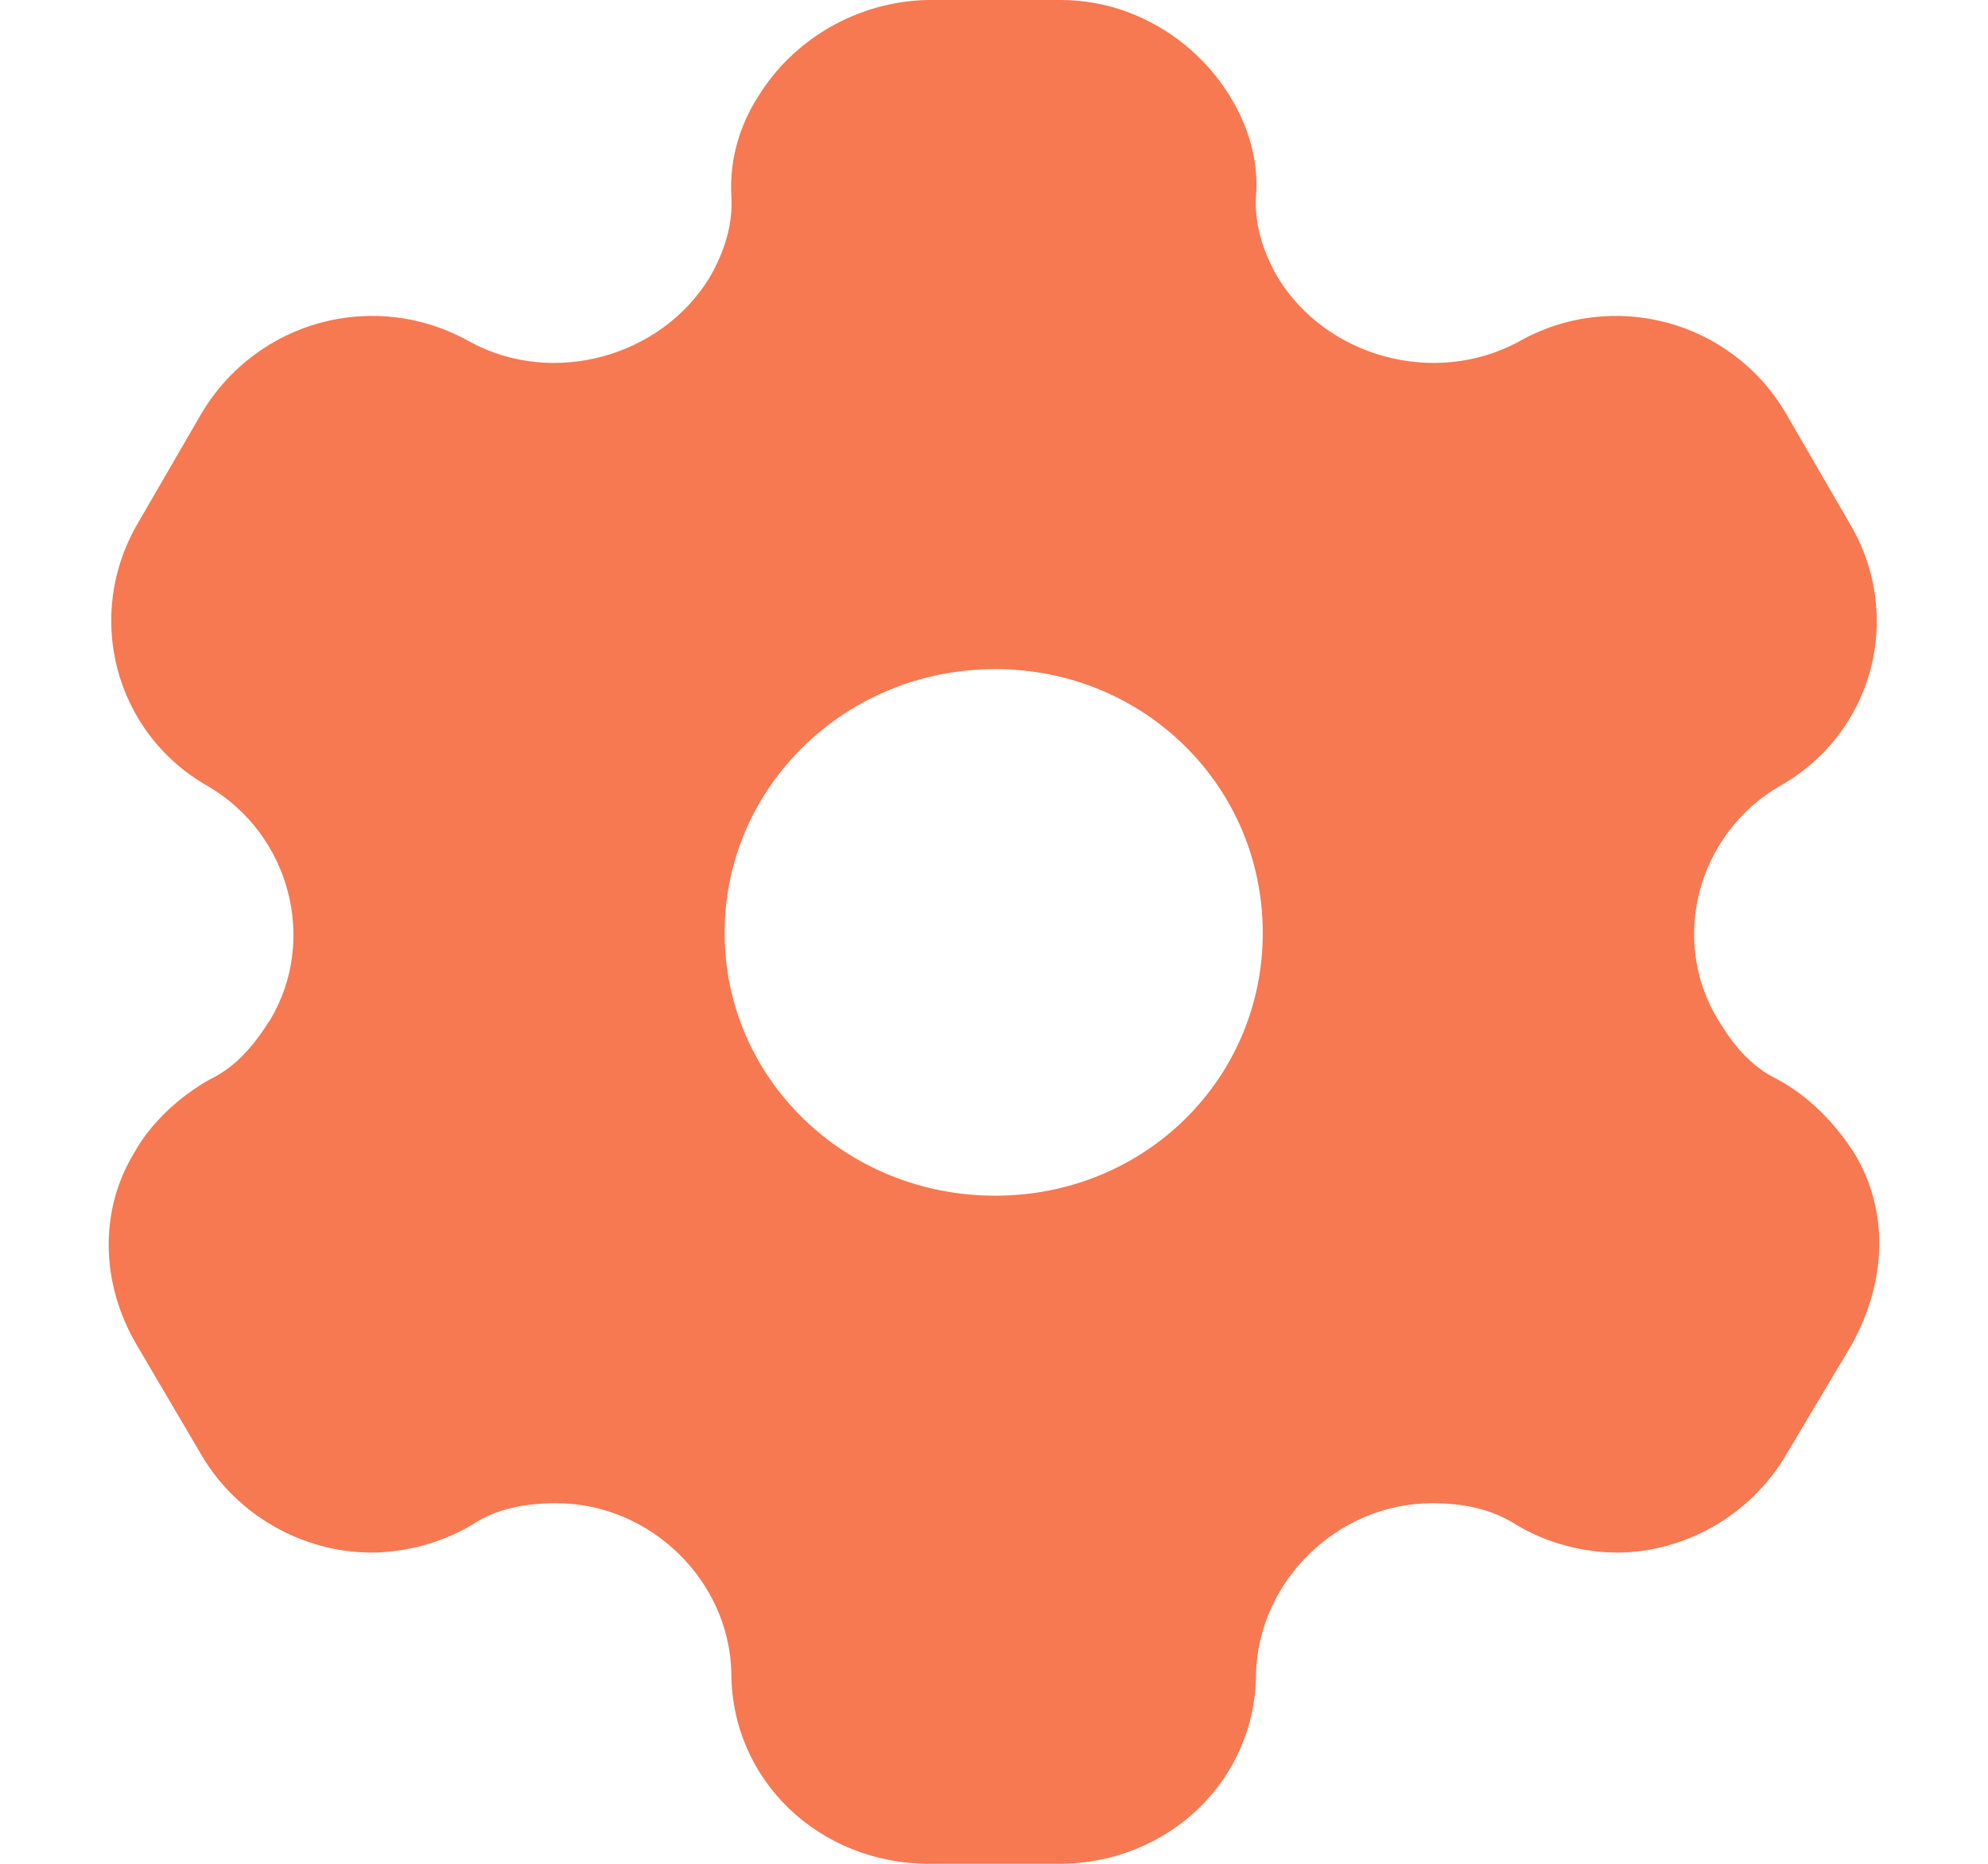 <svg width="16" height="15" viewBox="0 0 16 15" fill="none" xmlns="http://www.w3.org/2000/svg">
<path fill-rule="evenodd" clip-rule="evenodd" d="M14.302 8.685C14.57 8.828 14.777 9.053 14.922 9.278C15.206 9.743 15.183 10.313 14.907 10.815L14.371 11.715C14.087 12.195 13.558 12.495 13.014 12.495C12.746 12.495 12.447 12.42 12.201 12.27C12.002 12.143 11.772 12.098 11.527 12.098C10.768 12.098 10.132 12.72 10.109 13.463C10.109 14.325 9.404 15 8.522 15H7.48C6.591 15 5.886 14.325 5.886 13.463C5.87 12.72 5.234 12.098 4.476 12.098C4.223 12.098 3.993 12.143 3.801 12.27C3.556 12.42 3.249 12.495 2.989 12.495C2.437 12.495 1.908 12.195 1.624 11.715L1.095 10.815C0.812 10.328 0.796 9.743 1.08 9.278C1.203 9.053 1.433 8.828 1.693 8.685C1.908 8.58 2.046 8.408 2.176 8.205C2.559 7.56 2.329 6.713 1.678 6.33C0.919 5.903 0.674 4.95 1.111 4.208L1.624 3.323C2.069 2.58 3.019 2.318 3.786 2.753C4.453 3.113 5.319 2.873 5.71 2.235C5.832 2.025 5.901 1.8 5.886 1.575C5.87 1.283 5.955 1.005 6.1 0.78C6.384 0.315 6.898 0.015 7.457 6.10352e-05H8.538C9.105 6.10352e-05 9.619 0.315 9.902 0.78C10.04 1.005 10.132 1.283 10.109 1.575C10.094 1.8 10.163 2.025 10.285 2.235C10.676 2.873 11.542 3.113 12.217 2.753C12.976 2.318 13.934 2.58 14.371 3.323L14.884 4.208C15.329 4.95 15.083 5.903 14.317 6.33C13.665 6.713 13.435 7.56 13.826 8.205C13.949 8.408 14.087 8.58 14.302 8.685ZM5.832 7.508C5.832 8.685 6.806 9.623 8.009 9.623C9.212 9.623 10.163 8.685 10.163 7.508C10.163 6.33 9.212 5.385 8.009 5.385C6.806 5.385 5.832 6.33 5.832 7.508Z" fill="#F67952"/>
</svg>
